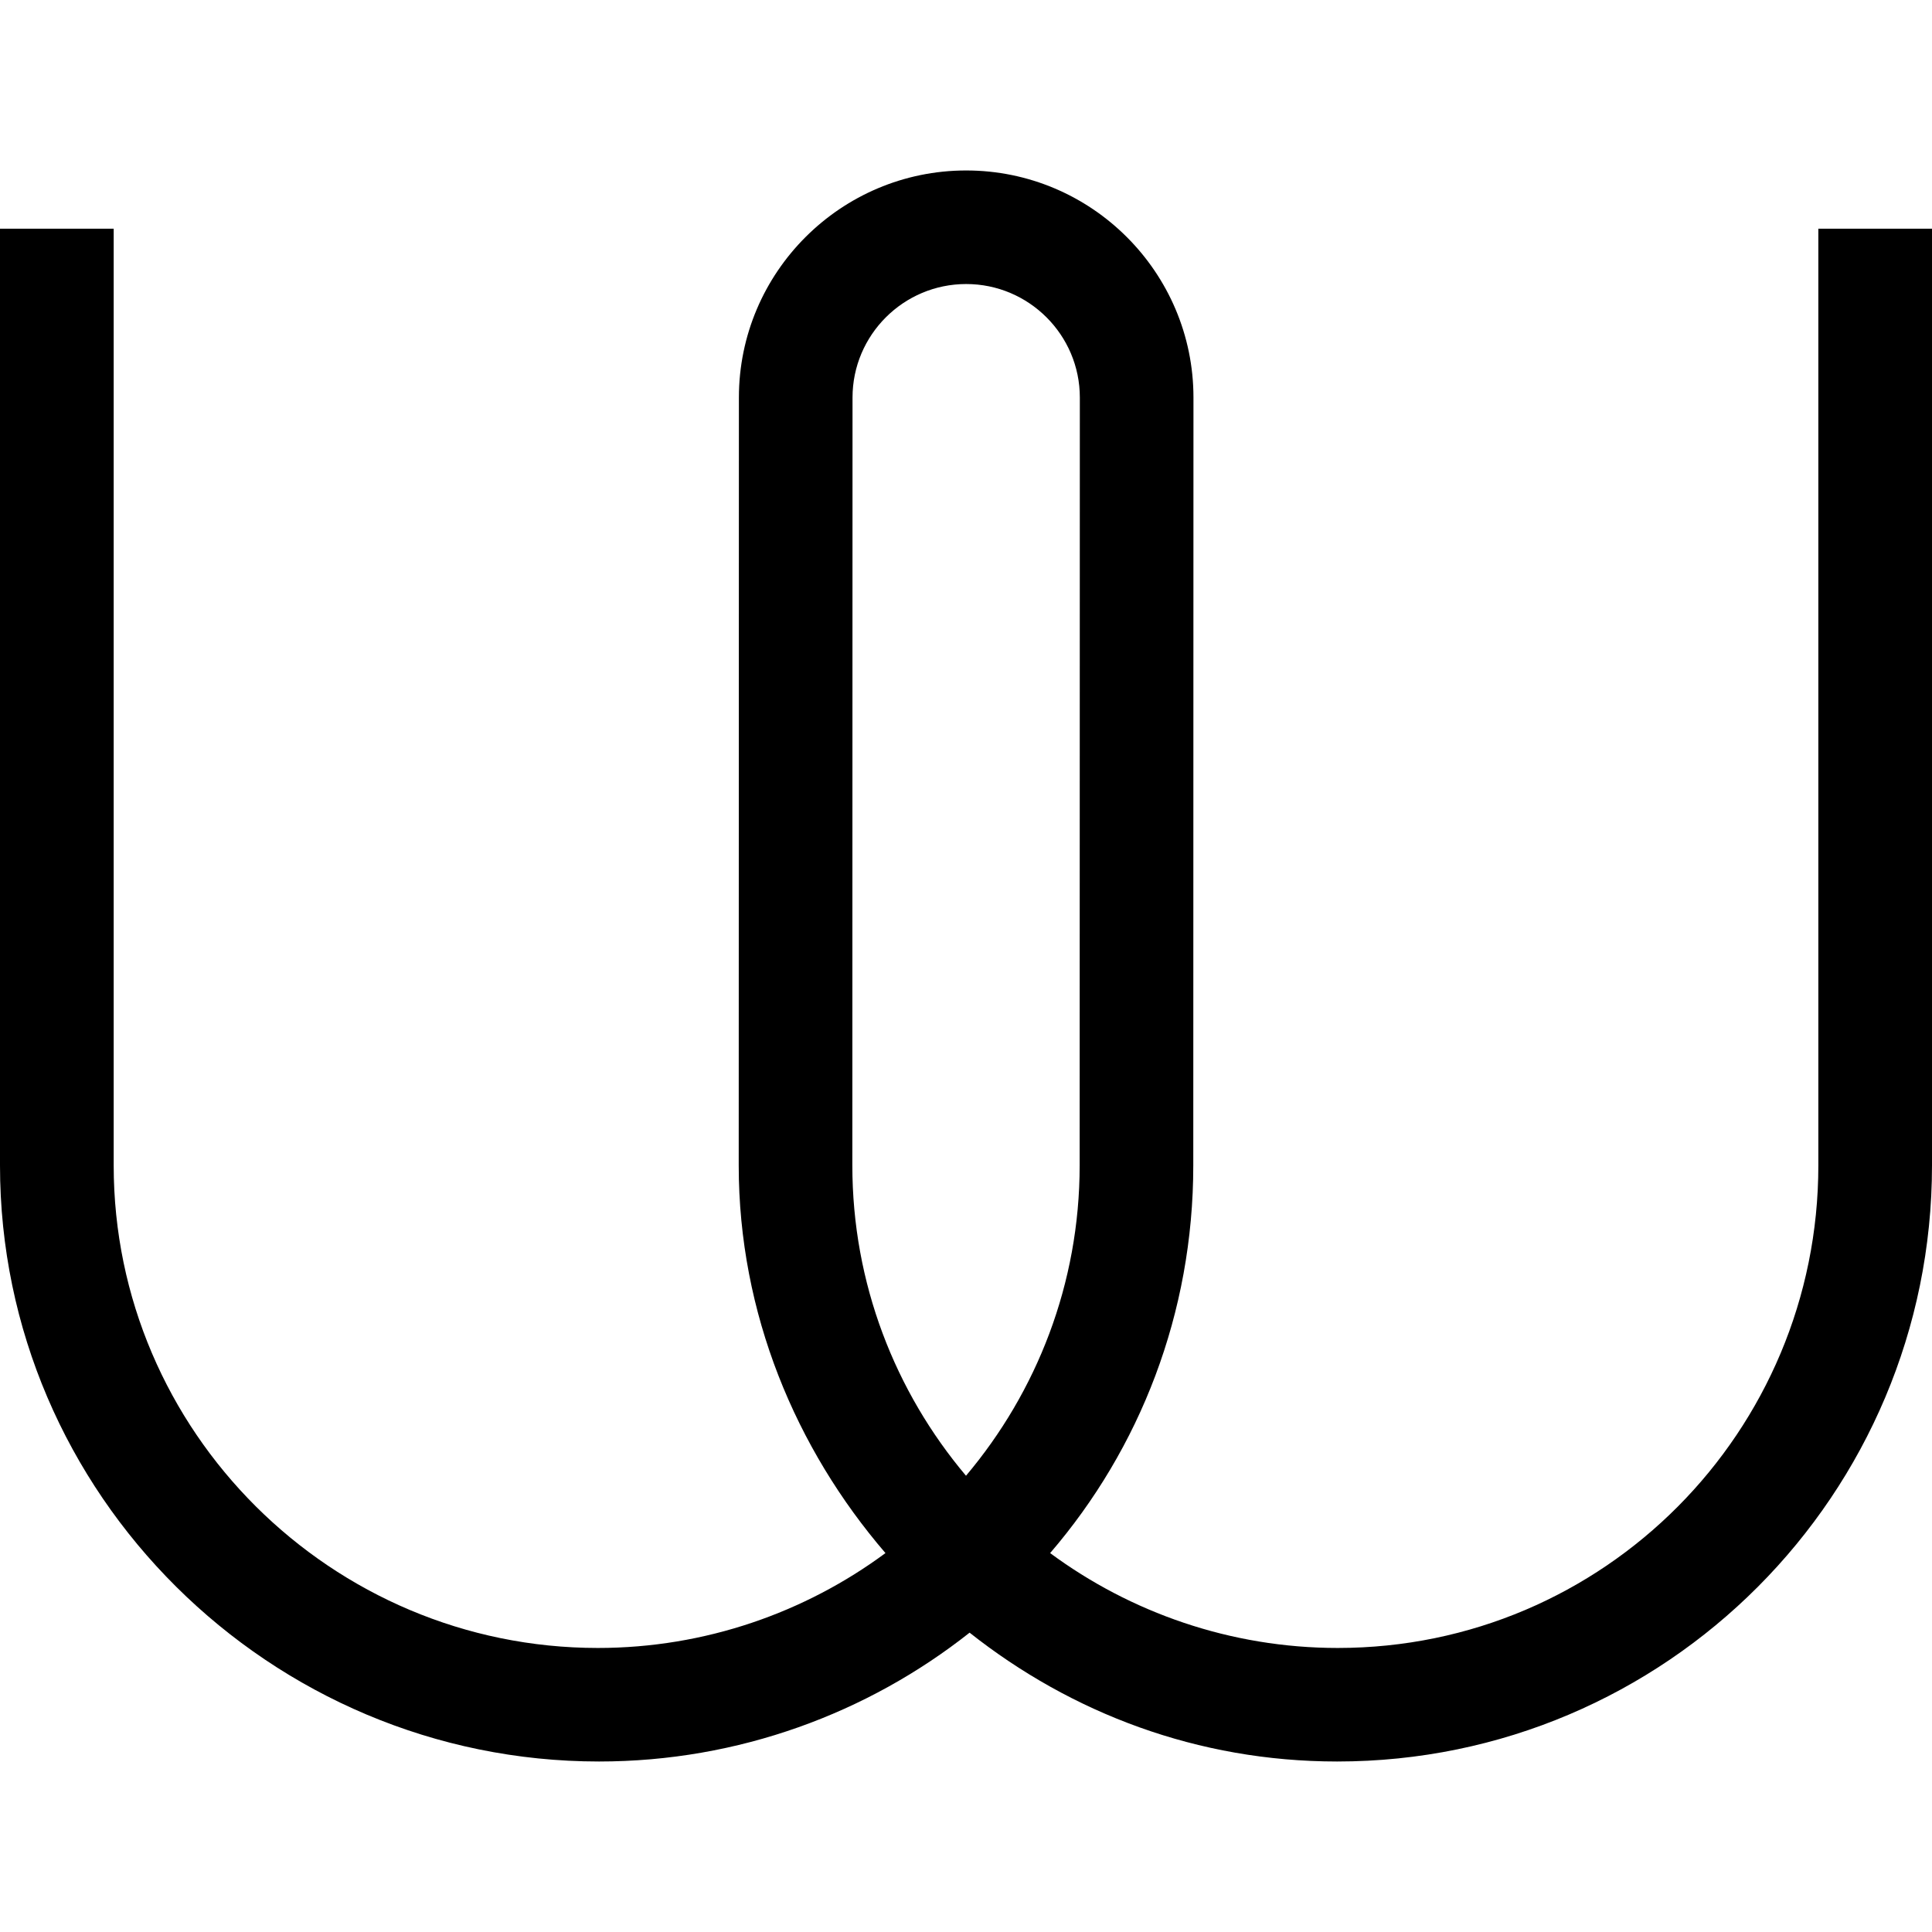 <?xml version="1.0" encoding="UTF-8" standalone="no"?>
<svg
   xmlns:dc="http://purl.org/dc/elements/1.1/"
   xmlns:cc="http://creativecommons.org/ns#"
   xmlns:rdf="http://www.w3.org/1999/02/22-rdf-syntax-ns#"
   xmlns:svg="http://www.w3.org/2000/svg"
   xmlns="http://www.w3.org/2000/svg"
   xmlns:sodipodi="http://sodipodi.sourceforge.net/DTD/sodipodi-0.dtd"
   xmlns:inkscape="http://www.inkscape.org/namespaces/inkscape"
   width="64"
   height="64"
   viewBox="0 0 64 64"
   version="1.1"
   id="svg4"
   sodipodi:docname="wire-icon.svg"
   inkscape:version="0.92.3 (2405546, 2018-03-11)">
  <defs
     id="defs8" />
  <sodipodi:namedview
     pagecolor="#ffffff"
     bordercolor="#666666"
     borderopacity="1"
     objecttolerance="10"
     gridtolerance="10"
     guidetolerance="10"
     inkscape:pageopacity="0"
     inkscape:pageshadow="2"
     inkscape:window-width="1920"
     inkscape:window-height="1001"
     id="namedview6"
     showgrid="false"
     inkscape:zoom="5.3566301"
     inkscape:cx="96.36595"
     inkscape:cy="27.18772"
     inkscape:window-x="-9"
     inkscape:window-y="-9"
     inkscape:window-maximized="1"
     inkscape:current-layer="svg4" />
  <path
     d="m 60.235,38.606 c 0,8.815 -7.098,15.985 -15.921,15.985 -3.554,0 -6.869,-1.178 -9.527,-3.143 2.972,-3.456 4.742,-7.939 4.742,-12.842 l 0.006,-25.436 c 0,-4.148 -3.378,-7.523 -7.529,-7.523 -4.152,0 -7.529,3.375 -7.529,7.523 l -0.006,25.436 c 0,4.903 1.889,9.385 4.861,12.842 -2.658,1.966 -5.973,3.143 -9.527,3.143 -8.823,0 -16.039,-7.171 -16.039,-15.985 V 7.576 H 0 V 38.606 c 0,10.888 8.946,19.746 19.844,19.746 4.62,0 8.906,-1.604 12.275,-4.268 3.369,2.664 7.555,4.268 12.176,4.268 C 55.193,58.353 64,49.494 64,38.606 V 7.576 H 60.235 V 38.606 Z M 32,48.886 C 29.655,46.104 28.235,42.519 28.235,38.606 l 0.006,-25.436 c 0,-2.074 1.689,-3.761 3.765,-3.761 2.076,0 3.765,1.687 3.765,3.761 l -0.006,25.437 c 0,3.913 -1.42,7.498 -3.765,10.279 z"
     id="path2"
     inkscape:connector-curvature="0"
     sodipodi:nodetypes="cscccscccssccsscsscccccccsccc"
     style="stroke-width:0.235" />
</svg>
